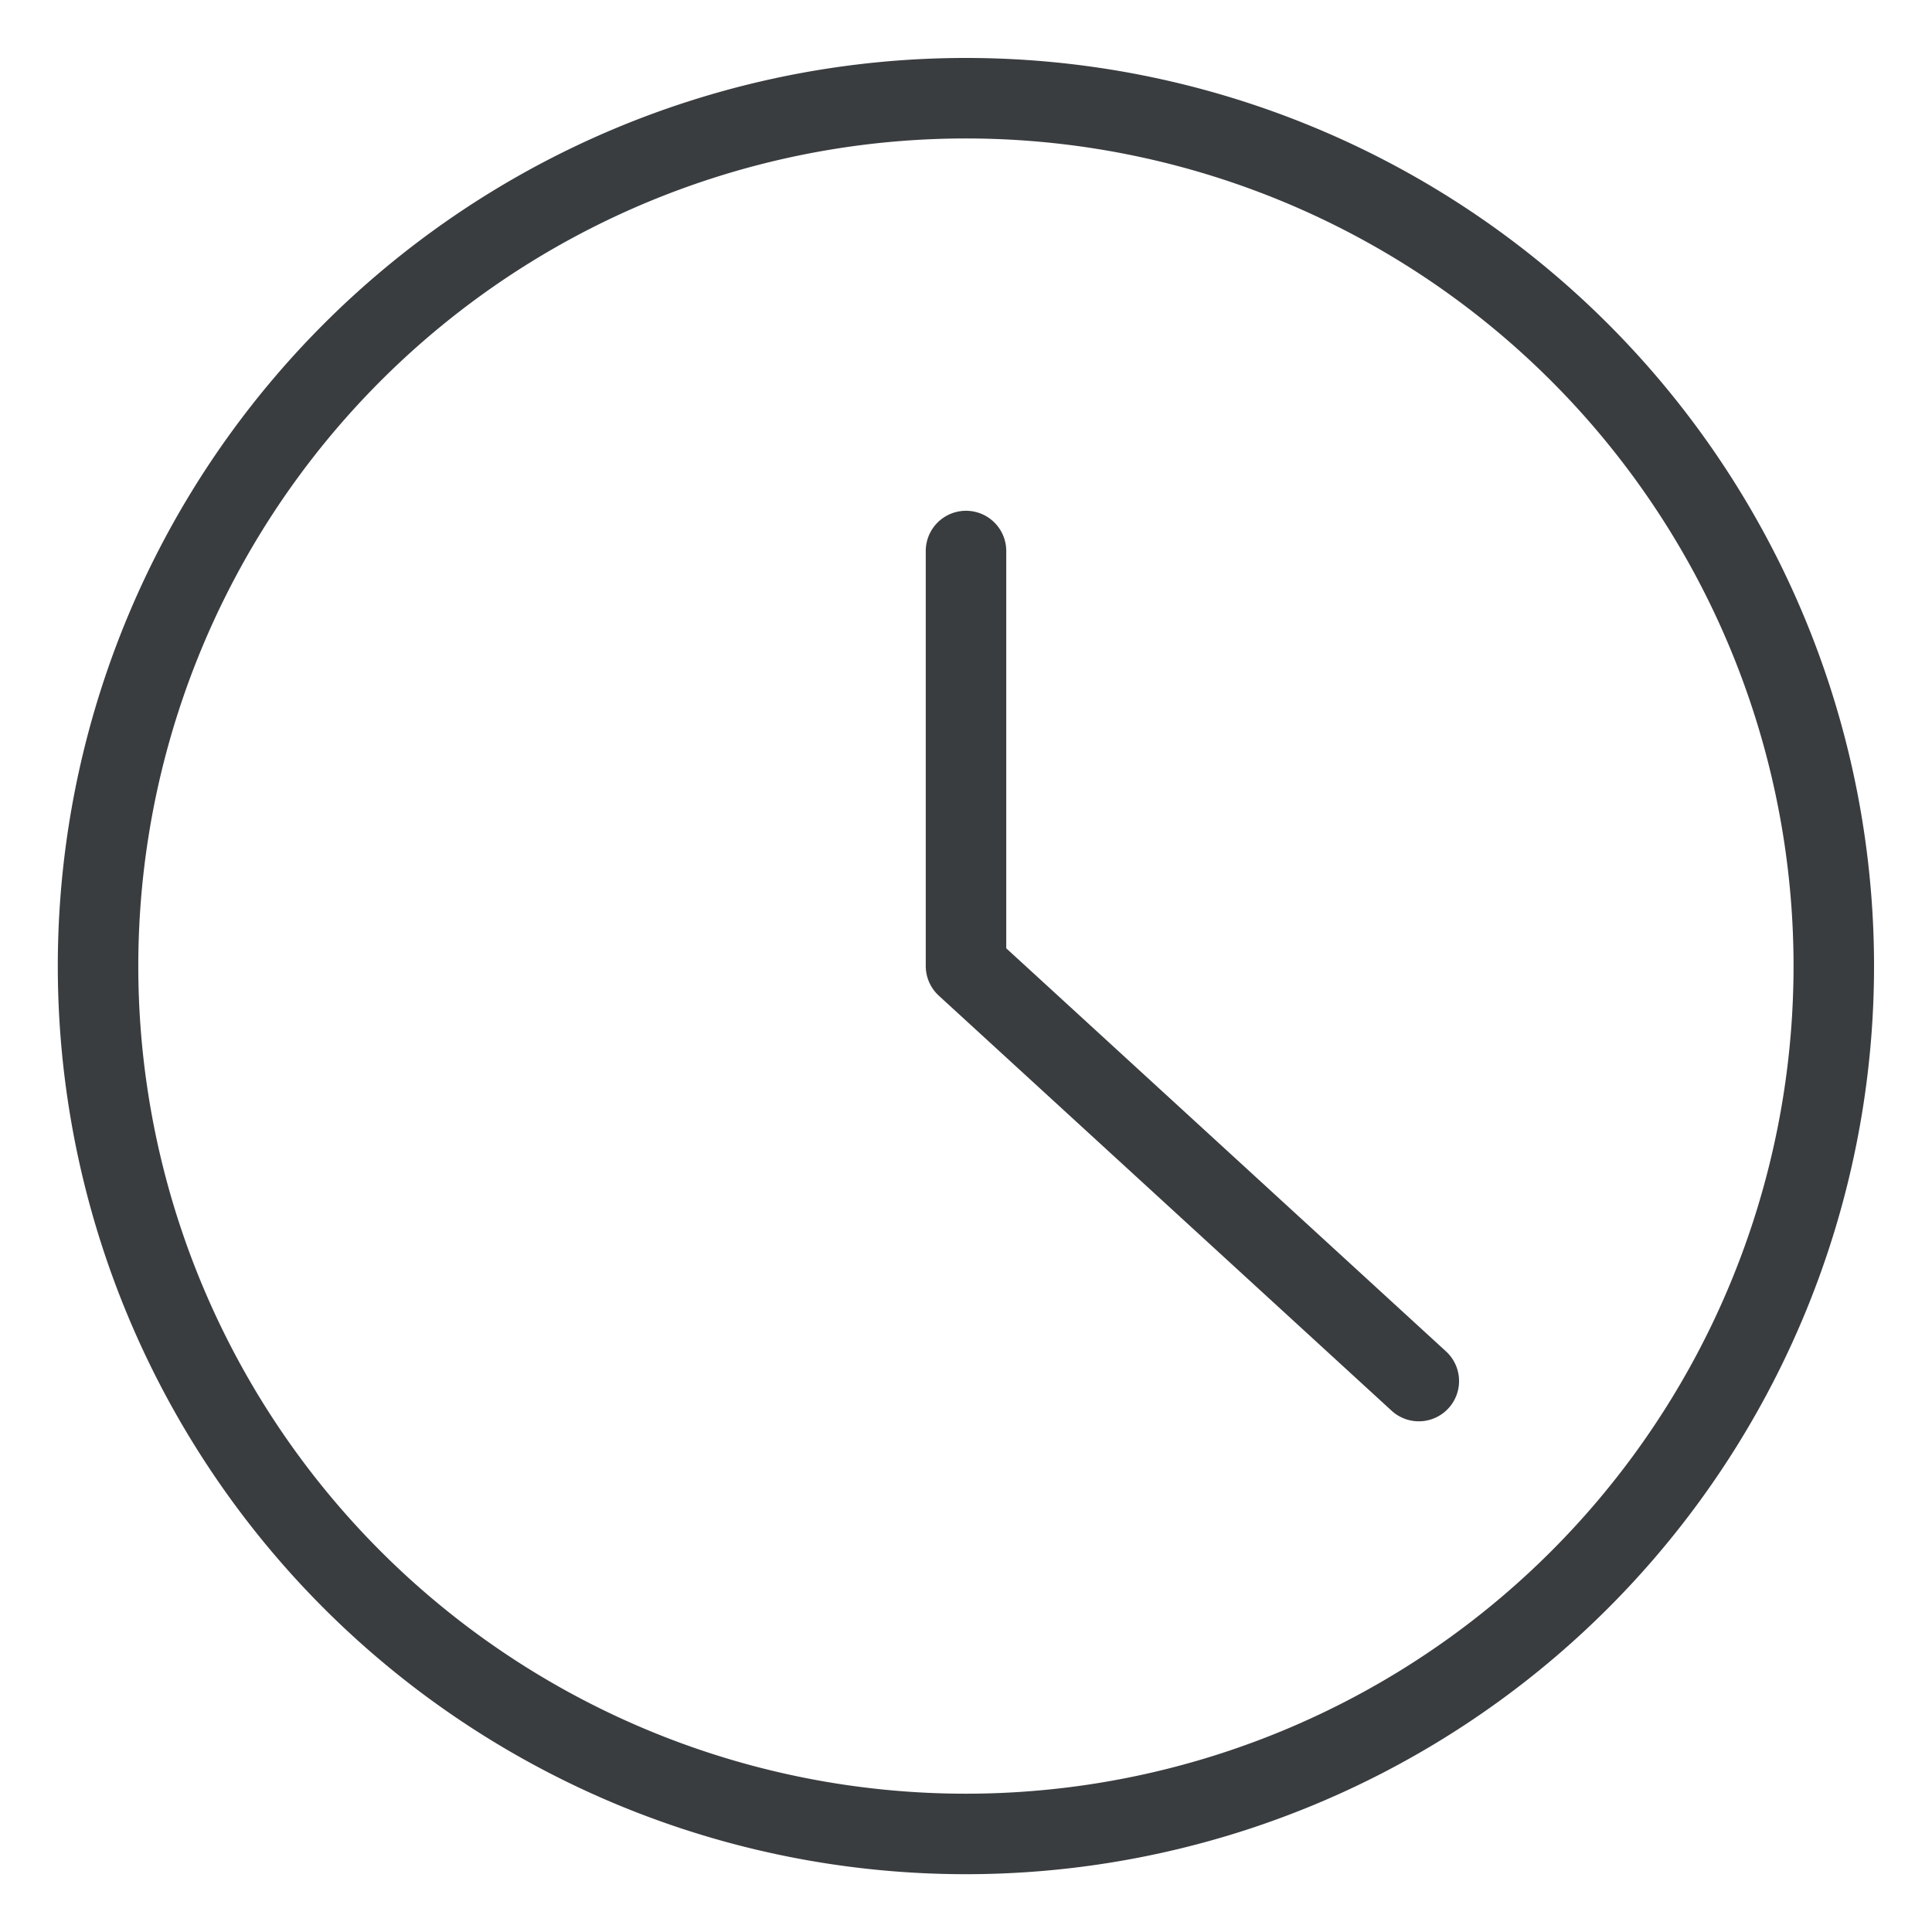 <svg viewBox="0 0 24 24" fill="none" xmlns="http://www.w3.org/2000/svg"><path d="M12 6.845V12l5.625 5.156M1.218 12.001a10.781 10.781 0 1 0 21.562 0 10.781 10.781 0 0 0-21.562 0" stroke="#3A3D40" stroke-linecap="round" stroke-linejoin="round"/></svg>